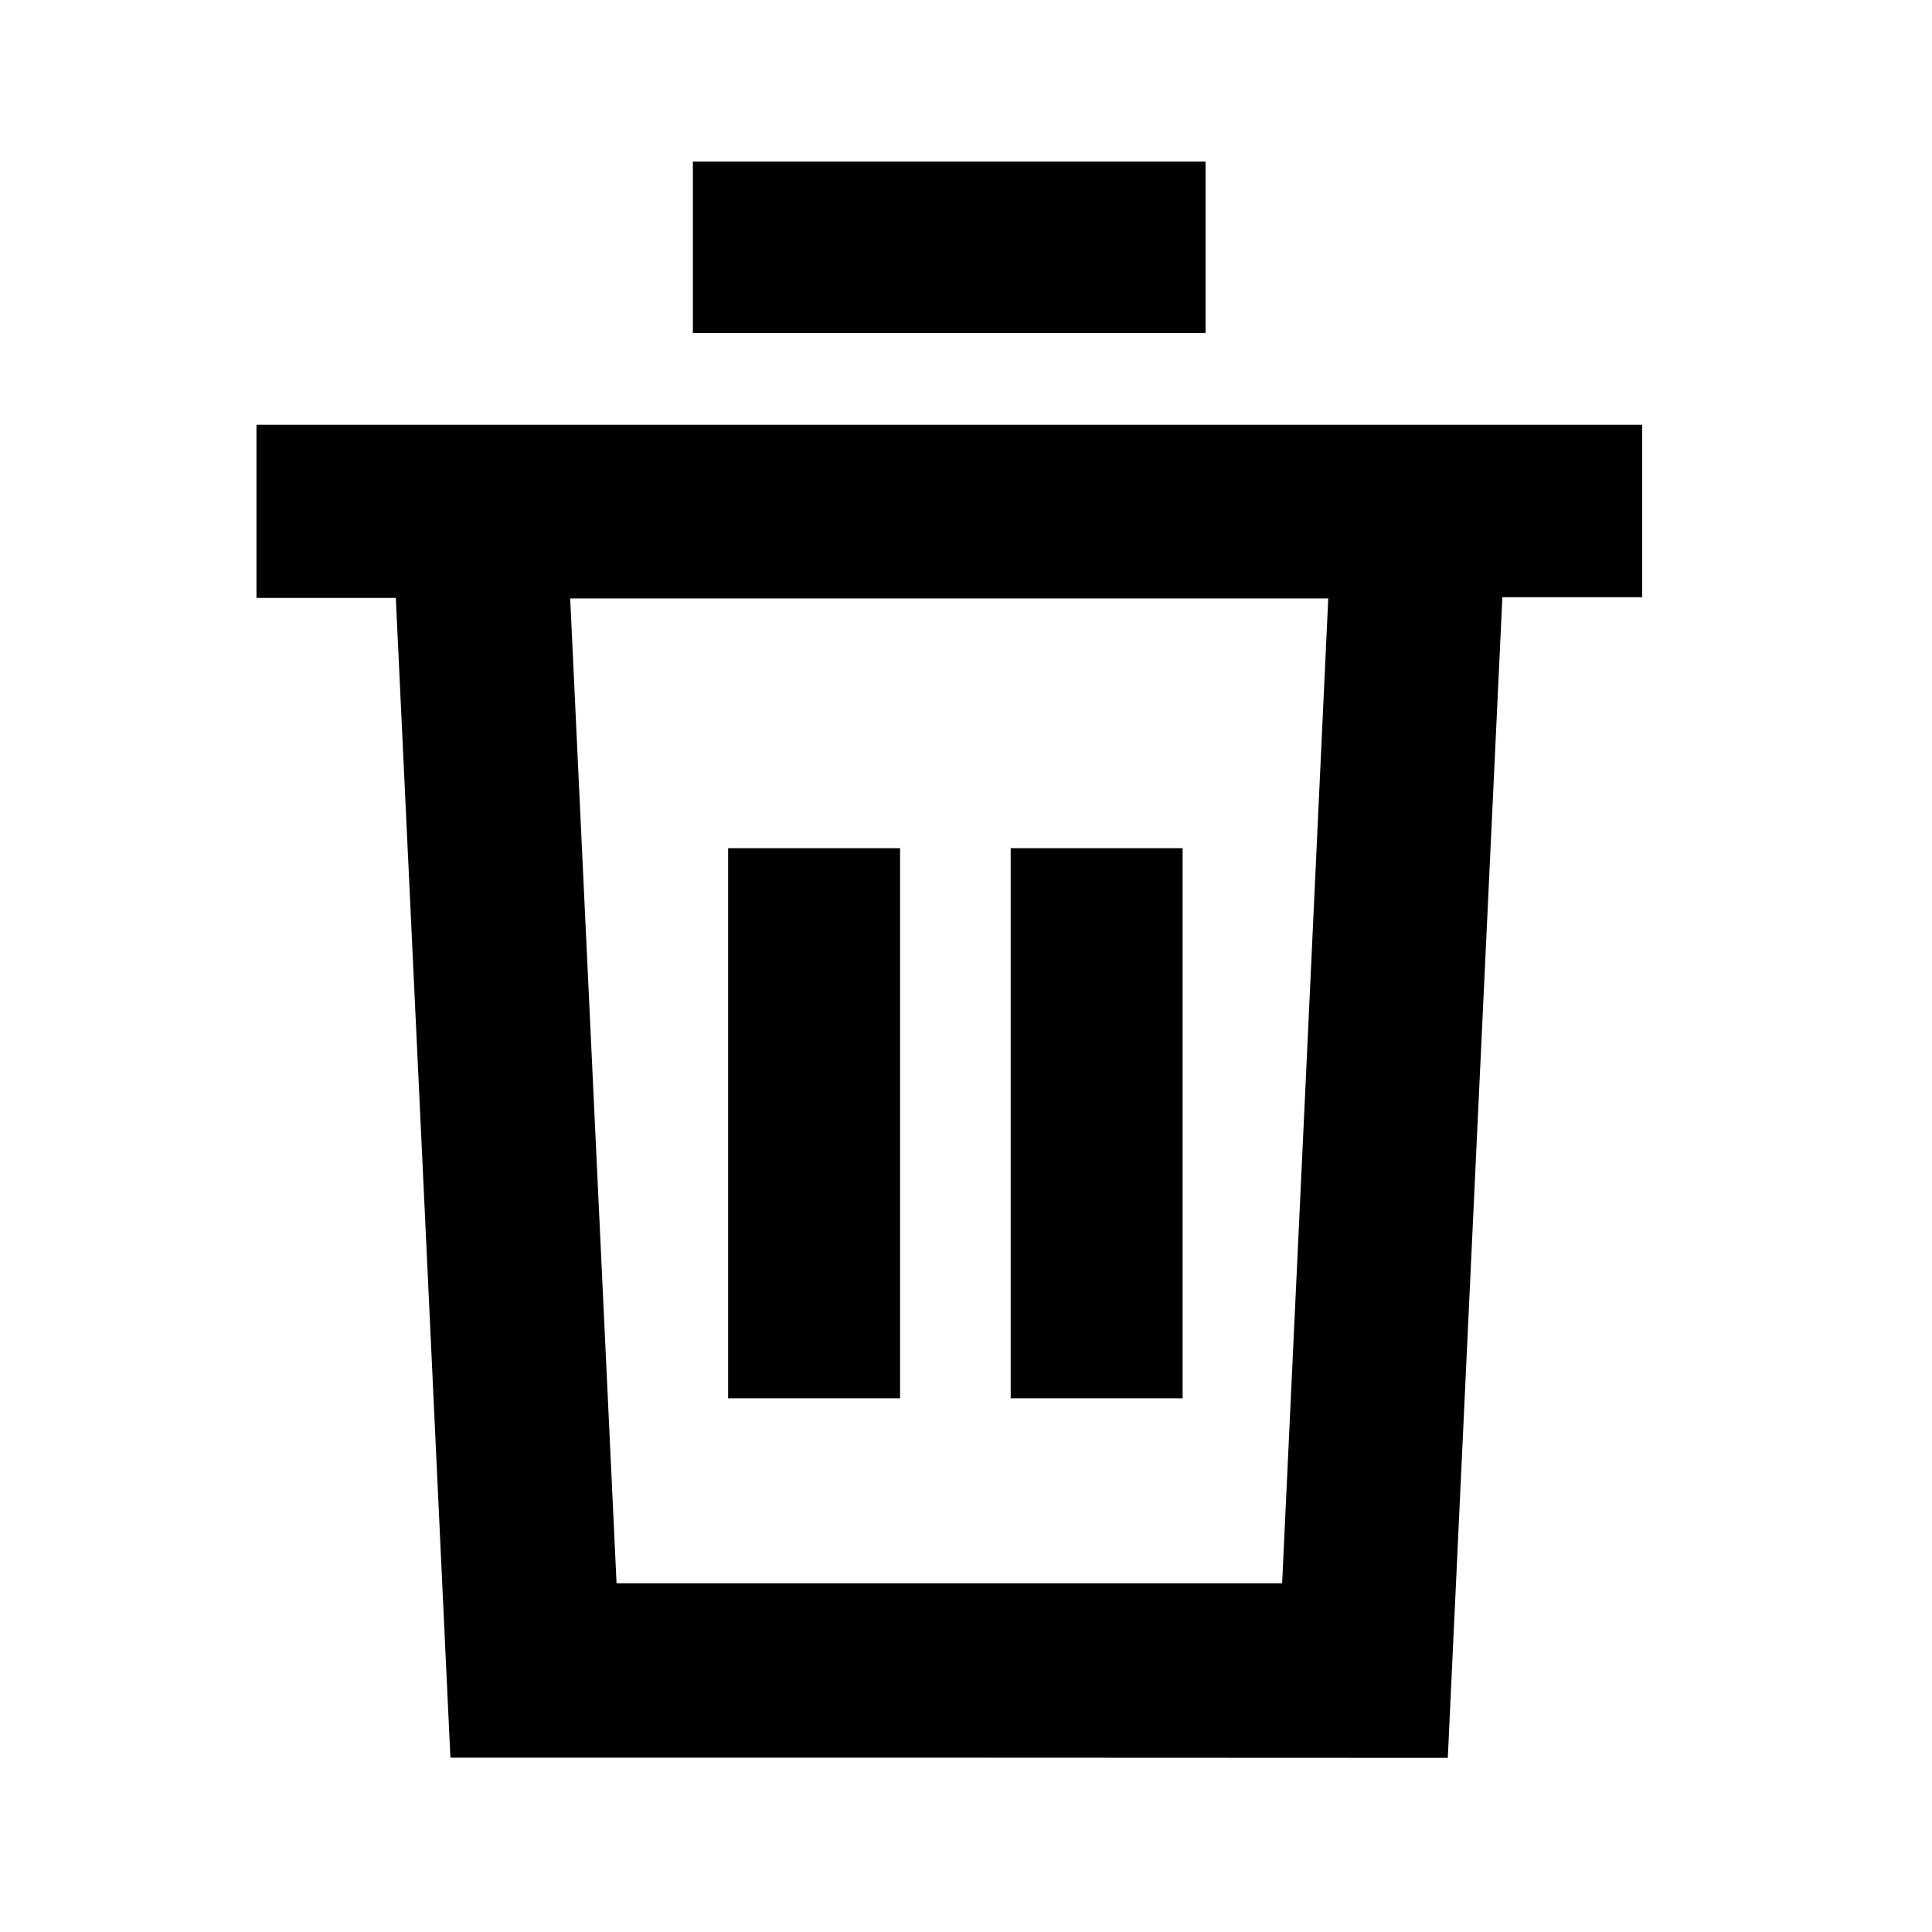 <?xml version="1.0" encoding="utf-8"?>
<!-- Generator: Adobe Illustrator 24.0.1, SVG Export Plug-In . SVG Version: 6.00 Build 0)  -->
<svg version="1.1" id="Layer_1" xmlns="http://www.w3.org/2000/svg" xmlns:xlink="http://www.w3.org/1999/xlink" x="0px" y="0px"
	 viewBox="0 0 80 80" style="enable-background:new 0 0 80 80;" xml:space="preserve">
<style type="text/css">
	.st0{fill:none;stroke:#000000;stroke-width:15;stroke-miterlimit:10;}
</style>
<g>
	<path d="M-464-64.82c-0.11,0.21-0.24,0.42-0.32,0.64c-0.93,2.52-2.99,4.04-5.7,4.1c-2.25,0.05-4.5,0.01-6.75,0.01
		c-22.71,0-45.41,0-68.12,0c-4.85,0-7.11-2.27-7.11-7.11c0-7.54-0.03-15.08,0.01-22.63c0.02-4.33,3.81-7.2,7.79-5.98
		c2.55,0.78,4.18,3.08,4.2,6.01c0.02,5.38,0.01,10.75,0.01,16.13c0,0.46,0,0.92,0,1.48c21.3,0,42.56,0,63.91,0
		c0-27.89,0-55.82,0-83.83c-21.26,0-42.52,0-63.91,0c0,1.11,0,2.18,0,3.25c0,4.88,0.03,9.75-0.02,14.63c-0.02,2.74-1.72,5-4.19,5.76
		c-2.45,0.76-5.14,0.02-6.52-2.16c-0.72-1.13-1.2-2.62-1.22-3.95c-0.11-7.71-0.07-15.42-0.05-23.12c0.01-3.99,2.49-6.47,6.49-6.48
		c10.54-0.01,21.08,0,31.62,0c14.04,0,28.08,0.07,42.12-0.05c3.77-0.03,6.47,1.11,7.77,4.8C-464-130.49-464-97.66-464-64.82z"/>
	<path d="M-592-115.32c0.61-1.78,1.83-3.1,3.14-4.4c5.45-5.4,10.84-10.84,16.28-16.25c2.47-2.46,5.65-2.79,8.13-0.92
		c2.98,2.25,3.3,6.27,0.62,9.09c-2.15,2.27-4.41,4.43-6.61,6.65c-0.28,0.28-0.55,0.59-1.01,1.08c0.67,0,1.11,0,1.55,0
		c22.37,0,44.74,0.01,67.12-0.01c2.42,0,4.44,0.69,5.8,2.77c2.44,3.76,0.05,8.71-4.43,9.19c-0.58,0.06-1.16,0.05-1.75,0.05
		c-22.21,0-44.41,0-66.62,0c-0.46,0-0.91,0-1.68,0c0.42,0.44,0.67,0.72,0.93,0.99c2.34,2.37,4.8,4.64,7.01,7.13
		c3.09,3.48,1.23,8.78-3.31,9.75c-1.82,0.39-3.5-0.03-4.91-1.23c-1.01-0.86-1.93-1.83-2.88-2.77c-4.75-4.74-9.47-9.5-14.24-14.22
		c-1.31-1.3-2.53-2.62-3.14-4.4C-592-113.66-592-114.49-592-115.32z"/>
</g>
<g>
	<path d="M-377-61.56c-14.5,0-29.01-0.16-43.51,0.05c-12.56,0.18-22.03-10.93-20.31-23.58c0.88-6.47,3.73-11.86,8.36-16.41
		c2.49-2.45,4.92-4.97,7.25-7.57c2.26-2.52,3.25-5.48,3.25-8.97c0-6.47-0.17-13.03,0.73-19.41c2.03-14.42,9.01-25.84,22.27-32.74
		c8.64-4.5,17.96-5.51,27.53-4.64c8.18,0.74,15.73,3.31,22.32,8.32c9.01,6.86,13.92,16.17,16.12,27.09
		c1.35,6.7,1.23,13.48,0.92,20.22c-0.22,4.88,1.57,8.61,4.77,11.93c2.11,2.2,4.36,4.27,6.45,6.5c6.36,6.78,9.27,14.68,7.17,23.93
		c-2.06,9.09-10,15.27-19.32,15.29C-347.66-61.54-362.33-61.56-377-61.56z M-377.14-75.78c14.5,0,29,0,43.51,0
		c4.15,0,6.47-2.42,6.37-6.56c-0.09-3.66-1.74-6.56-4.29-9.07c-2.26-2.22-4.52-4.43-6.65-6.76c-5.33-5.83-8.39-12.48-8.06-20.62
		c0.22-5.36,0.17-10.79-0.48-16.1c-1.17-9.52-5.21-17.71-14.11-22.25c-10.46-5.34-21.38-5.37-31.92-0.19
		c-9.11,4.47-13.29,12.7-14.47,22.34c-0.7,5.69-0.58,11.51-0.52,17.26c0.06,6.02-1.57,11.44-5.29,16.08
		c-2.87,3.58-6.13,6.86-9.33,10.16c-1.98,2.04-3.55,4.25-4.14,7.06c-1.06,5.01,1.35,8.82,6.88,8.73
		C-405.48-75.94-391.3-75.78-377.14-75.78z"/>
	<path d="M-377.09-33.18c-8.02-0.26-14.77-3.16-19.67-9.74c-2.54-3.42-1.98-7.64,1.2-10.06c3.27-2.49,7.46-1.85,10.16,1.54
		c4.34,5.46,12.42,5.42,16.86-0.08c2.19-2.72,5.27-3.63,8.31-2.46c2.92,1.13,4.87,3.95,4.49,7.04c-0.18,1.42-0.76,2.94-1.6,4.09
		C-362.21-36.25-369-33.4-377.09-33.18z"/>
</g>
<g>
	<g>
		<g>
			<path d="M-188.55-65c-9.73,0-19.46,0-29.19,0c-6.33,0-12.67,0-19,0c-3.37,0-7.04,0.34-10.37-0.27
				c-8.48-1.56-14.18-8.91-14.4-17.36c-0.09-3.35,0-6.72,0-10.07c0-13.18,0-26.36,0-39.53c0-10.75-1.17-23.29,11.2-28.1
				c3.71-1.44,7.71-1.16,11.61-1.16c6.16,0,12.33,0,18.49,0c10.47,0,20.97-0.25,31.44,0c8.07,0.2,15.04,5.17,17.18,13.1
				c0.9,3.32,0.58,7.04,0.58,10.46c0,14.29,0,28.58,0,42.87c0,4.11,0.1,8.23,0,12.33C-171.23-72.87-178.65-65.29-188.55-65
				c-7.71,0.22-7.74,12.22,0,12c11.01-0.32,21.33-6.16,26.34-16.16c2.74-5.47,3.21-11.18,3.21-17.14c0-13.91,0-27.82,0-41.73
				c0-13.04,1.5-26.66-8.65-36.81c-10.26-10.26-24.29-8.65-37.5-8.65c-12.66,0-25.33-0.11-37.99,0
				c-17.45,0.15-30.23,13.54-30.36,30.83c-0.09,12.9,0,25.8,0,38.7c0,11.21-1.95,25.14,3.52,35.39
				c5.21,9.76,15.34,15.34,26.24,15.59c5.31,0.12,10.64,0,15.95,0c13.08,0,26.17,0,39.25,0C-180.83-53-180.81-65-188.55-65z"/>
		</g>
	</g>
	<g>
		<g>
			<path d="M-222.25-143.54c-0.08,20.24-0.17,40.48-0.25,60.72c-0.03,7.72,11.97,7.73,12,0c0.08-20.24,0.17-40.48,0.25-60.72
				C-210.22-151.26-222.22-151.27-222.25-143.54L-222.25-143.54z"/>
		</g>
	</g>
	<g>
		<g>
			<path d="M-247.04-106.12c20.51-0.11,41.03-0.23,61.54-0.34c7.72-0.04,7.74-12.04,0-12c-20.51,0.11-41.03,0.23-61.54,0.34
				C-254.76-118.07-254.78-106.07-247.04-106.12L-247.04-106.12z"/>
		</g>
	</g>
</g>
<circle class="st0" cx="-76.91" cy="-117.91" r="42.59"/>
<g>
	<g>
		<path d="M-50.49-76.84c7.04,5.76,14.08,11.52,21.12,17.28c3.76,3.08,9.05,3.68,12.73,0c3.17-3.17,3.78-9.63,0-12.73
			c-7.04-5.76-14.08-11.52-21.12-17.28c-3.76-3.08-9.05-3.68-12.73,0C-53.66-86.39-54.27-79.93-50.49-76.84L-50.49-76.84z"/>
	</g>
</g>
<g>
	<path d="M69.38-74.59c-12.62,0-25.24-0.26-37.85,0.08C19.89-74.2,10.75-84.55,13.32-97.09c1-4.91,3.34-9.06,6.86-12.6
		c2.28-2.29,4.56-4.6,6.71-7.02c1.95-2.19,2.83-4.76,2.83-7.81c0-5.73-0.15-11.53,0.64-17.18c1.78-12.82,7.97-22.97,19.75-29.09
		c7.64-3.97,15.88-4.85,24.33-4.07c7.23,0.67,13.89,2.95,19.7,7.4c7.95,6.08,12.27,14.33,14.2,24c1.17,5.88,1.06,11.84,0.81,17.75
		c-0.18,4.35,1.37,7.72,4.25,10.69c1.85,1.9,3.78,3.71,5.6,5.64c5.72,6.07,8.29,13.16,6.35,21.45c-1.84,7.88-8.87,13.3-16.95,13.32
		C95.4-74.57,82.39-74.59,69.38-74.59z M69.43-87.18c12.81,0,25.63,0.01,38.44,0c3.48,0,5.56-2.15,5.53-5.62
		c-0.03-3.29-1.47-5.92-3.77-8.19c-2.03-2-4.07-3.99-5.98-6.09c-4.67-5.13-7.33-10.99-7.05-18.14c0.19-4.74,0.11-9.54-0.42-14.25
		c-0.8-7.15-3.58-13.58-9.6-17.89c-8.97-6.41-18.93-6.73-28.9-3.01c-9.43,3.52-13.77,11.34-14.97,20.87
		c-0.63,5.04-0.5,10.19-0.45,15.28c0.05,5.28-1.4,10.03-4.65,14.1c-2.57,3.21-5.48,6.14-8.34,9.1c-1.75,1.81-3.11,3.79-3.61,6.28
		c-0.9,4.47,1.33,7.7,6.06,7.62C44.3-87.31,56.87-87.18,69.43-87.18z"/>
	<path d="M69.41-49.46c-7.06-0.21-13.03-2.76-17.37-8.57c-2.3-3.08-1.8-6.86,1.09-9.01c2.91-2.16,6.56-1.55,8.96,1.48
		c3.7,4.69,11.01,4.71,14.72,0.02c2.44-3.09,6.17-3.68,9.07-1.44c2.83,2.19,3.26,5.94,0.93,9.04
		C82.46-52.19,76.53-49.67,69.41-49.46z"/>
</g>
<g>
	<path d="M274-129.48c-0.4,2.24-0.68,4.51-1.21,6.72c-1.42,5.84-4.28,11-7.84,15.78c-5.5,7.37-12.19,13.6-19.1,19.61
		c-8.14,7.08-16.33,14.12-24.51,21.15c-3.14,2.7-6.52,2.82-9.54,0.19c-10.64-9.23-21.31-18.43-31.83-27.8
		c-5.4-4.82-10.26-10.19-14.22-16.31c-7.1-10.96-9.02-22.71-4.52-35.05c4.07-11.17,11.96-18.47,23.82-20.76
		c12.29-2.37,22.18,2.03,30.04,11.49c0.38,0.46,0.74,0.94,1.11,1.41c0.04,0.06,0.11,0.1,0.3,0.25c0.43-0.54,0.84-1.09,1.28-1.63
		c4.56-5.58,10.11-9.66,17.22-11.34c12.39-2.93,25.54,2.24,32.69,12.76c3.53,5.2,5.49,10.93,6.12,17.15c0.04,0.4,0.13,0.8,0.2,1.2
		C274-132.92,274-131.2,274-129.48z M216.4-70.93c0.29-0.23,0.53-0.4,0.75-0.59c9.1-7.86,18.25-15.67,27.27-23.62
		c6.3-5.56,12.29-11.44,16.96-18.51c4.45-6.73,6.64-14.05,5.62-22.15c-1.1-8.74-4.84-16-12.61-20.57
		c-7.24-4.26-14.87-4.78-22.56-1.09c-4.54,2.18-7.9,5.74-10.71,9.85c-0.4,0.59-0.76,1.2-1.18,1.78c-1.85,2.53-5.15,2.52-7.04,0.02
		c-1.64-2.18-3.14-4.5-5.01-6.47c-6.03-6.37-13.47-8.84-22.06-6.98c-9.26,2-15.34,7.87-18.42,16.7
		c-3.58,10.26-1.87,19.91,4.04,28.91c3.67,5.58,8.16,10.47,13.09,14.91c8.16,7.34,16.48,14.5,24.75,21.72
		C211.65-74.98,214.02-72.98,216.4-70.93z"/>
	<g>
		<path d="M271.11-130.27c-1.36,8.18-3.75,15.07-8.75,21.78c-4.97,6.66-11.12,12.4-17.34,17.88c-6.62,5.83-13.34,11.56-20.02,17.31
			c-1.44,1.24-2.87,2.51-4.33,3.73c-3.39,2.82-5.8,2.19-8.92-0.45c-3.42-2.9-6.78-5.87-10.16-8.81
			c-12.58-10.92-27.5-21.55-35.45-36.58c-7.17-13.54-5.3-32.53,7.39-42.32c6.08-4.69,14.66-6.82,22.23-5.49
			c3.54,0.62,6.87,2.04,9.84,4.04c3.56,2.39,5.6,5.86,8.78,8.52c1.12,0.94,3.18,1.37,4.24,0c7.95-10.21,19.73-15.74,32.56-11.35
			c14.06,4.81,19.84,18.67,19.84,32.54c0,3.86,6,3.87,6,0c0-16.13-7.05-31.77-22.91-37.84c-14.98-5.73-30.18,0.15-39.73,12.41
			c1.41,0,2.83,0,4.24,0c-2.98-2.49-5.1-5.86-8.29-8.25c-3.11-2.33-6.6-4.16-10.34-5.23c-7.54-2.17-15.94-1.24-23.09,1.83
			c-15.09,6.47-22.87,24-20.7,39.83c2.79,20.32,20.2,33.87,34.63,46.47c4.1,3.58,8.21,7.15,12.33,10.71
			c3.39,2.94,7.21,7.57,11.9,8.31c3.64,0.57,6.46-1.25,9.15-3.46c4.41-3.63,8.67-7.45,12.99-11.18
			c8.98-7.75,18.35-15.28,26.12-24.28c7.41-8.58,11.74-17.32,13.6-28.5C277.52-132.46,271.74-134.08,271.11-130.27z"/>
		<path d="M218.52-68.81c10.09-7.95,19.73-16.75,29.28-25.33c7.95-7.14,16.01-15.3,20.03-25.39c7.29-18.33-3.15-42.33-24.54-43.36
			c-4.94-0.24-10,1.1-14.29,3.54c-4.36,2.48-6.69,6.11-10.02,9.63c-1.34,1.41-0.91,3.46-4.43,1.08c-0.61-0.41-1.43-1.98-1.94-2.65
			c-1.43-1.88-2.96-3.65-4.75-5.19c-3.59-3.09-7.85-5.27-12.54-6.04c-19.53-3.18-34.23,14.73-32.6,33.27
			c1.05,12.06,8.88,22.24,17.32,30.37c10.91,10.52,22.76,20.22,34.26,30.08c2.92,2.5,7.18-1.72,4.24-4.24
			c-8.25-7.07-16.45-14.2-24.6-21.38c-7.84-6.91-15.99-13.8-21.24-23c-5.14-9.01-5.55-20.09-0.12-29.11
			c4.53-7.52,13.81-11.72,22.49-9.95c4.18,0.86,7.82,3.26,10.73,6.33c2.62,2.77,4.4,7.41,8.22,8.78
			c7.33,2.63,10.57-7.01,15.02-10.73c8.59-7.18,21.32-5.82,28.81,2.27c6.33,6.84,7.9,17.72,5.05,26.41
			c-3.5,10.64-12.44,18.93-20.59,26.17c-9.19,8.16-18.37,16.61-28.03,24.21C211.25-70.67,215.52-66.45,218.52-68.81z"/>
	</g>
</g>
<g>
	<path d="M515.43-95.5c-9.76,0.01-17.72-7.99-17.67-17.73c0.05-9.73,7.94-17.59,17.65-17.6c9.77,0,17.72,7.97,17.66,17.73
		C533.03-103.36,525.15-95.5,515.43-95.5z"/>
	<path d="M469.52-95.49c-9.73,0-17.69-7.96-17.68-17.7c0.01-9.72,8.02-17.69,17.73-17.64c9.72,0.05,17.58,7.92,17.59,17.62
		C487.18-103.44,479.27-95.5,469.52-95.49z"/>
	<path d="M561.3-95.49c-9.75-0.02-17.64-7.96-17.63-17.73c0.02-9.73,8.03-17.68,17.75-17.6c9.77,0.08,17.62,8.03,17.57,17.8
		C578.95-103.37,570.98-95.47,561.3-95.49z"/>
</g>
<g>
	<path d="M360.33-168.77c1.71,0.21,3.41,0.54,5.08,0.95c37.24,9.16,53.01,52.42,30.42,83.46c-0.5,0.68-0.61,1.22-0.26,2.01
		c1.38,3.11,2.72,6.23,4,9.38c1.14,2.82,0.79,5.53-1.09,7.91c-1.91,2.42-4.47,3.45-7.55,2.93c-6.29-1.07-12.57-2.2-18.87-3.24
		c-0.92-0.15-1.97-0.13-2.85,0.14c-8.21,2.52-16.52,3.12-25.01,1.69c-28.95-4.86-48.71-32.66-43.74-61.57
		c4.37-25.38,26.62-44.12,52.5-44.32C355.42-169.22,357.88-169.07,360.33-168.77z M387.23-81.74c-0.95-2.13-0.66-3.84,0.82-5.65
		c22.04-26.89,6.81-67.43-27.54-73.36c-24.85-4.29-48.79,13.07-52.31,37.92c-3.51,24.86,12.88,47.33,37.67,51.59
		c6.72,1.15,13.43,0.8,19.89-1.37c3.06-1.03,5.93-1.06,9.01-0.45c5.52,1.1,11.09,2,16.64,2.98c0.18,0.03,0.37,0.02,0.79,0.04
		C390.51-74.04,388.94-77.92,387.23-81.74z"/>
	<g>
		<path d="M359.85-167.04c20.43,2.98,37.52,17.67,42.88,37.71c2.4,8.95,2.32,18.47-0.23,27.38c-1.36,4.73-3.4,9.22-6,13.39
			c-0.96,1.53-2.79,3.28-2.92,5.16c-0.15,2.2,1.66,4.72,2.47,6.63c1.9,4.46,4.36,10.44-2.11,12.53c-3.47,1.12-8.39-0.64-11.96-1.26
			c-3.11-0.54-6.29-1.32-9.44-1.61c-3.21-0.29-5.98,0.86-9.1,1.5c-12.36,2.51-25.48,0.36-36.35-6.03
			c-19.48-11.44-29.64-35.13-24.02-57.08c6.63-25.86,31.4-41.04,57.27-38.25c2.3,0.25,2.28-3.35,0-3.6
			c-24.5-2.64-48.29,10.01-58.09,33.11c-9.36,22.06-2.82,48.31,15.55,63.64c9.45,7.89,21.34,12.41,33.64,12.81
			c8.47,0.28,16.59-3.25,24.87-1.83c4.09,0.7,8.17,1.43,12.26,2.12c2.81,0.47,5.47,0.85,8.09-0.53c4.57-2.42,6.21-7.45,4.65-12.2
			c-0.91-2.77-3.64-6.23-3.71-9.13c-0.06-2.47,3.32-6.23,4.55-8.67c4.71-9.37,6.75-20.01,5.64-30.45
			c-2.66-24.91-22.16-45.2-46.97-48.81C358.55-170.84,357.57-167.37,359.85-167.04z"/>
		<path d="M388.97-82.22c-1.02-3.24,2.82-6.97,4.34-9.45c1.07-1.75,2.02-3.57,2.85-5.44c1.83-4.12,3.04-8.45,3.61-12.93
			c1.06-8.31-0.17-16.79-3.46-24.49c-6.72-15.73-21.6-26.63-38.61-28.42c-19.23-2.02-38.52,8.66-47.01,26.04
			c-8.56,17.5-5.22,39.24,8.2,53.36c7.47,7.86,17.61,12.87,28.34,14.32c7.67,1.04,13.46-0.8,20.83-2.15
			c7.88-1.45,16.27,2.76,24.14,3.13c1.06,0.05,2.18-1.21,1.74-2.28c-1.7-4.05-3.37-8.11-5.15-12.13c-0.94-2.11-4.04-0.28-3.11,1.82
			c1.65,3.73,3.21,7.51,4.79,11.27c0.58-0.76,1.16-1.52,1.74-2.28c-5.98-0.28-11.95-2.24-17.86-3.1c-6.2-0.9-11.42,1.84-17.51,2.4
			c-10.06,0.92-20.56-2.09-28.81-7.88c-15.75-11.06-22.39-31.86-16.12-50.05c6.25-18.13,24.64-30.19,43.72-29.04
			c17,1.03,32.05,12.18,38.09,28.06c3.16,8.32,3.75,17.57,1.52,26.2c-1.18,4.56-3.11,8.88-5.69,12.83
			c-2.52,3.87-5.58,6.27-4.03,11.16C386.19-79.06,389.67-80,388.97-82.22z"/>
	</g>
</g>
<g>
	<path d="M682.42-72.44c-3.45,0-6.67,0-9.9,0c-22.77,0-45.55,0-68.32,0c-0.99,0-1.99,0.08-2.95-0.09c-2.04-0.36-3.14-1.67-3.12-3.75
		c0.02-2.08,1.13-3.37,3.18-3.69c0.96-0.15,1.97-0.08,2.95-0.08c24.93,0,49.85,0,74.78,0c1.07,0,2.14,0,3.37,0
		c0.25-0.83,0.48-1.57,0.69-2.32c2.9-10.02,11.9-16.87,22.1-16.83c10.25,0.04,19.26,6.9,22,16.94c0.47,1.74,1.12,2.28,2.87,2.24
		c5.38-0.1,10.76-0.05,16.14-0.03c3.1,0.01,4.81,1.41,4.79,3.83c-0.02,2.41-1.72,3.76-4.85,3.78c-5.47,0.02-10.94,0.04-16.41-0.02
		c-1.36-0.02-2.01,0.33-2.43,1.76c-3.13,10.7-11.73,17.41-22.17,17.41c-10.48,0-19.18-6.9-22.29-17.67
		C682.73-71.39,682.6-71.82,682.42-72.44z M705.15-91.49c-8.58,0.01-15.4,6.87-15.29,15.38c0.11,8.47,6.82,15.09,15.3,15.1
		c8.59,0.01,15.28-6.75,15.23-15.38C720.34-84.87,713.63-91.5,705.15-91.49z"/>
	<g>
		<path d="M682.42-75.44c-13.06,0-26.12,0-39.18,0c-7.16,0-14.32,0-21.47,0c-3.25,0-6.51,0-9.76,0c-2.35,0-8.24,1.08-10.09-0.41
			c-1.55-1.25,1.29-1.1,2.34-1.2c1.61-0.16,3.3,0,4.92,0c3.61,0,7.22,0,10.82,0c6.89,0,13.78,0,20.66,0c13.91,0,27.83,0,41.74,0
			c1.34,0,2.51-0.94,2.89-2.2c2.09-6.93,5.66-12.87,12.72-15.63c6.67-2.6,14.45-1.25,19.91,3.36c2.48,2.1,4.38,4.78,5.59,7.78
			c0.82,2.03,1.12,4.56,3.12,5.86c2.37,1.54,6.18,0.82,8.8,0.81c0.83,0,12.87,0.07,12.55,0.86c-0.75,1.86-11.29,0.8-12.79,0.79
			c-2.68-0.01-6.14-0.67-8.51,0.77c-2.24,1.36-2.47,4.21-3.47,6.42c-1.35,2.96-3.34,5.68-5.88,7.73
			c-5.29,4.27-12.83,5.39-19.17,2.97c-7.02-2.68-10.82-8.79-12.86-15.7c-1.09-3.7-6.88-2.12-5.79,1.6
			c3.72,12.59,13.76,22.37,27.63,21.26c5.96-0.48,11.58-2.96,15.85-7.18c2.22-2.2,4.06-4.83,5.4-7.65c0.39-0.82,0.83-3.28,1.35-3.79
			c0.97-0.95,5.45-0.43,7.28-0.43c5.1,0,14.81,1.8,16.71-4.88c1.83-6.43-4.25-8.67-9.33-8.75c-2.39-0.04-4.78-0.03-7.17-0.02
			c-1.65,0-4.86,0.65-6.28,0.05c-1.34-0.57-1.09-0.95-1.77-2.69c-0.68-1.73-1.52-3.39-2.56-4.93c-3.45-5.11-8.59-8.92-14.55-10.59
			c-15.54-4.36-28.26,6.11-32.58,20.38c0.96-0.73,1.93-1.47,2.89-2.2c-17.52,0-35.04,0-52.56,0c-8.52,0-17.06-0.12-25.58,0
			c-4.7,0.07-9.55,1.61-9.08,7.35c0.5,6.07,6.11,6.28,10.96,6.27c8.46-0.02,16.92,0,25.38,0c16.96,0,33.93,0,50.89,0
			C686.28-69.44,686.29-75.44,682.42-75.44z"/>
		<path d="M705.15-94.49c-9.77,0.42-18.01,7.62-18.27,17.71c-0.26,10.21,8.07,18.75,18.28,18.76c9.56,0.01,17.56-7.5,18.18-17.04
			C724.04-85.83,715.6-94.05,705.15-94.49c-3.86-0.16-3.85,5.84,0,6c15.81,0.67,15.83,24.62,0.02,24.48
			c-15.9-0.14-15.84-23.79-0.02-24.48C708.99-88.66,709.01-94.66,705.15-94.49z"/>
	</g>
</g>
<g>
	<path d="M616.13-111.63c-4.66,0-9.22,0.01-13.79,0c-2.23,0-3.85-0.88-4.2-3.27c-0.37-2.52,1.31-4.32,4.19-4.37
		c4.56-0.07,9.13-0.02,13.86-0.02c1.08-4.84,3.12-9.06,6.61-12.46c12.46-12.16,33.04-6.83,37.99,9.92c0.61,2.05,1.41,2.59,3.46,2.58
		c26.91-0.07,53.81-0.05,80.72-0.04c0.98,0,2-0.08,2.94,0.14c1.97,0.45,3.16,1.75,3.08,3.83c-0.08,2.05-1.25,3.33-3.32,3.58
		c-1.06,0.13-2.15,0.12-3.22,0.12c-26.73,0.01-53.46,0.03-80.18-0.04c-2.04-0.01-2.87,0.52-3.46,2.59
		c-2.84,9.95-11.81,16.59-21.99,16.58c-10.13-0.01-19.03-6.78-21.95-16.69C616.65-109.87,616.45-110.55,616.13-111.63z
		 M654.12-115.32c0.04-8.49-6.6-15.3-15-15.39c-8.58-0.09-15.48,6.61-15.58,15.14c-0.1,8.43,6.87,15.45,15.33,15.45
		C647.25-100.12,654.08-106.93,654.12-115.32z"/>
	<g>
		<path d="M616.13-114.63c-2.64,0-5.28,0-7.91,0c-0.59,0-8.22,0.61-5.89-1.64c0.73-0.7,5.78-0.04,6.87-0.04
			c2.33,0,4.66,0.01,6.99,0.02c1.29,0,2.58-0.93,2.89-2.2c2.27-9.1,9.02-16.37,18.77-16.86c7.12-0.35,14.04,3.24,17.8,9.3
			c1.6,2.57,1.87,6.36,4.2,8.37c3.01,2.6,8.69,1.42,12.26,1.41c11.16-0.02,22.31-0.03,33.47-0.03c11.81,0,23.63,0,35.44,0.01
			c0.84,0,7.69-0.54,5.03,1.66c-1.01,0.84-6.15,0.01-7.48,0.01c-5.87,0-11.73,0-17.6,0c-11.73,0-23.47,0-35.2-0.01
			c-5.22-0.01-10.43-0.01-15.65-0.02c-3.26-0.01-7.98-0.97-10.57,1.65c-1.22,1.23-1.48,2.92-2.08,4.47
			c-0.97,2.48-2.28,4.75-4.1,6.72c-3.4,3.69-8.19,5.94-13.19,6.28c-11,0.76-18.27-7.1-21.16-16.89c-1.09-3.7-6.88-2.12-5.79,1.6
			c2.64,8.97,7.74,16.44,16.85,19.79c8.66,3.18,18.62,1.28,25.61-4.7c3.71-3.18,5.47-6.91,7.56-11.19c1.32-2.71,3.94-1.72,6.86-1.71
			c3.91,0.01,7.82,0.01,11.73,0.02c14.34,0.02,28.68,0.02,43.03,0.01c6.52,0,13.04,0.12,19.56-0.01c4.34-0.09,8.78-0.79,9.43-5.9
			c0.4-3.13-1.14-5.93-4.09-7.15c-2.66-1.1-5.97-0.62-8.76-0.62c-3.94,0-7.88,0-11.81,0c-14.44,0-28.88-0.01-43.31,0.01
			c-6.48,0.01-13.23,0.6-19.69,0.03c-3.09-0.27-2.53-0.84-3.69-3.52c-1-2.31-2.28-4.42-3.89-6.35c-5.77-6.93-14.96-10.31-23.86-8.91
			c-11.09,1.75-18.83,10.34-21.47,20.94c0.96-0.73,1.93-1.47,2.89-2.2c-5.85-0.01-20.32-2.86-21.07,6.19
			c-0.87,10.47,15.02,7.47,21.01,7.47C619.99-108.63,620-114.63,616.13-114.63z"/>
		<path d="M657.12-115.32c-0.38-9.93-7.73-18.26-18-18.39c-9.78-0.13-18.09,7.72-18.54,17.47c-0.46,9.97,7.64,18.69,17.6,19.08
			C648.68-96.74,656.62-105.18,657.12-115.32c0.19-3.86-5.81-3.85-6,0c-0.33,6.63-5.38,12.2-12.25,12.2
			c-7.09-0.01-12.88-6.3-12.26-13.36c1.36-15.3,23.92-14.05,24.51,1.16C651.27-111.47,657.27-111.45,657.12-115.32z"/>
	</g>
</g>
<g>
	<path d="M828.73-155.15c0-1.88-0.05-3.46,0.01-5.04c0.12-3.45,2.48-5.8,5.75-5.77c3.15,0.02,5.46,2.3,5.63,5.65
		c0.08,1.58,0.01,3.18,0.01,4.97c10.84,0,21.43,0,32.35,0c0-1.58-0.06-3.08,0.01-4.57c0.17-3.65,2.53-6.08,5.81-6.04
		c3.26,0.03,5.44,2.26,5.65,5.89c0.09,1.51,0.01,3.03,0.01,4.93c1.69,0,3.18-0.02,4.67,0c9.93,0.16,17.09,6.99,17.14,16.86
		c0.13,21.89,0.12,43.79,0,65.68c-0.05,9.69-7.1,16.54-16.77,16.57c-21.89,0.05-43.79,0.05-65.68,0
		c-8.93-0.02-15.9-6.71-16.45-15.64c-0.13-2.19-0.13-4.39-0.13-6.59c-0.01-19.27,0-38.55-0.01-57.82c-0.01-12.27,6.65-19,18.9-19.06
		C826.55-155.16,827.46-155.15,828.73-155.15z M818.28-110.69c0,1.03,0,1.79,0,2.54c0,11.41,0,22.81,0.01,34.22
		c0.01,4.79,1.73,6.49,6.6,6.49c20.95,0.01,41.9,0.01,62.86,0.01c5,0,6.63-1.64,6.64-6.7c0.01-11.32,0-22.64-0.01-33.96
		c0-0.82-0.09-1.64-0.14-2.59C868.9-110.69,843.76-110.69,818.28-110.69z M818.34-122.22c1.33,0,2.32,0,3.32,0
		c10.57,0,21.13,0,31.7,0c12.85,0,25.69-0.03,38.54,0.03c1.8,0.01,2.58-0.4,2.53-2.39c-0.13-4.64,0.03-9.3-0.09-13.94
		c-0.09-3.73-2.45-5.07-7.75-5.18c-4.03-0.08-2.24,2.81-2.64,4.59c-0.09,0.41-0.01,0.84-0.05,1.26c-0.26,2.73-2.39,4.88-5.09,5.13
		c-2.78,0.26-5.22-1.32-5.94-4.05c-0.32-1.2-0.52-2.53-0.35-3.74c0.39-2.74-0.87-3.23-3.28-3.19c-8.54,0.12-17.07,0.05-25.61,0.06
		c-3.5,0-3.38,0.02-3.54,3.61c-0.08,1.71-0.35,3.58-1.15,5.04c-1.15,2.1-4.03,2.79-6.27,2.03c-2.42-0.83-3.79-2.8-3.91-5.62
		c-0.22-5.41-0.82-5.88-6.15-4.91c-2.48,0.45-4.1,1.99-4.19,4.4C818.21-133.63,818.34-128.14,818.34-122.22z"/>
	<g>
		<path d="M829.93-155.15c-0.02-3.08-0.8-7.95,2.96-9c1.47-1.09,2.72-0.73,3.74,1.09c1.7,0.5,2.45,1.51,2.23,3.02
			c0.29,1.45,0.08,3.24,0.07,4.69c-0.01,0.65,0.55,1.2,1.2,1.2c10.78,0,21.57,0,32.35,0c0.64,0,1.21-0.55,1.2-1.2
			c-0.03-3.4-0.46-9.44,4.62-9.42c4.93,0.02,4.5,6.22,4.47,9.62c-0.01,0.65,0.55,1.2,1.2,1.2c9.35-0.03,18.76,2.34,20.38,13.11
			c0.76,5.02,0.27,10.41,0.29,15.49c0.02,5.64,0.03,11.28,0.03,16.92c0,10.62-0.02,21.23-0.07,31.85c-0.02,4.57,0,9.07-2.72,12.99
			c-2.81,4.05-7.38,6.04-12.19,6.33c-10.76,0.65-21.75,0.06-32.53,0.06c-10.61,0-21.23,0.05-31.85-0.04
			c-11.67-0.1-17.25-7.39-17.36-18.57c-0.11-10.79-0.01-21.59-0.01-32.38c0-5.98,0-11.96,0-17.94c0-5.2-0.6-10.79,0.63-15.89
			c2.4-9.97,11.13-11.94,20.15-11.93c1.54,0,1.55-2.4,0-2.4c-7.08-0.01-14.48,0.69-19.18,6.67c-5.87,7.48-4.01,18.78-4.01,27.54
			c0,13.96,0,27.91,0.01,41.87c0.01,8.7,0.09,17.6,8.32,22.75c3.89,2.43,7.97,2.68,12.44,2.69c6.97,0.01,13.93,0.02,20.9,0.03
			c13.89,0.01,27.92,0.54,41.8-0.04c7.6-0.31,14.42-4.17,16.96-11.66c1.62-4.77,1.03-10.12,1.05-15.07
			c0.03-7.3,0.05-14.6,0.05-21.89c0-7.63-0.01-15.26-0.04-22.89c-0.02-6.05,0.93-12.97-1.29-18.75
			c-3.65-9.48-12.68-11.28-21.78-11.26c0.4,0.4,0.8,0.8,1.2,1.2c0.04-5.05-0.1-11.99-6.87-12.02c-6.7-0.03-7.06,6.79-7.02,11.82
			c0.4-0.4,0.8-0.8,1.2-1.2c-10.78,0-21.57,0-32.35,0c0.4,0.4,0.8,0.8,1.2,1.2c0.04-5.23-0.32-12.28-7.43-11.77
			c-6.51,0.47-6.4,7.02-6.37,11.97C827.54-153.61,829.94-153.6,829.93-155.15z"/>
		<path d="M817.08-110.69c0,7.82,0,15.63,0,23.45c0,4.41-0.2,8.9,0.01,13.31c0.08,1.57,0.12,3.27,0.92,4.67
			c2.13,3.73,7.21,3.02,10.81,3.02c8.84,0,17.68,0.01,26.52,0.01c8.51,0,17.02,0,25.53,0c3.75,0,10.45,1.28,13.28-2.23
			c3.13-3.88,1.44-12.18,1.44-16.66c0-8.49,0.41-17.1-0.15-25.57c-0.04-0.65-0.51-1.2-1.2-1.2c-25.32,0-50.64,0-75.95,0
			c-1.54,0-1.55,2.4,0,2.4c25.32,0,50.64,0,75.95,0c-0.4-0.4-0.8-0.8-1.2-1.2c0.41,6.16,0.15,12.4,0.15,18.57
			c0,6.1,1.06,13.29-0.04,19.28c-0.77,4.16-3.82,4.19-7.36,4.21c-3.27,0.02-6.55,0-9.82,0c-6.87,0-13.75,0-20.62,0
			c-6.55,0-13.09,0-19.64,0c-4.95,0-15.61,2.23-16.18-4.68c-1.01-12.27-0.04-25.05-0.04-37.37
			C819.48-112.24,817.08-112.24,817.08-110.69z"/>
		<path d="M818.34-121.02c21.95,0,43.9-0.04,65.85,0c2.64,0.01,7.61,1.1,10-0.4c2.03-1.28,1.41-4.15,1.39-6.14
			c-0.05-5.14,2.25-14.42-4.18-16.67c-1.93-0.68-5.52-1.37-7.33-0.14c-1.54,1.05-1.11,2.16-1.31,3.78
			c-0.19,1.51-0.07,1.65-0.68,3.44c-0.22,0.65-0.44,1.3-0.66,1.95c-4.87,1.16-7.4,0.17-7.58-2.97c-0.32-1.4,0.26-2.93-0.21-4.28
			c-0.58-1.65-1.58-2.16-3.29-2.42c-4.73-0.7-10.11,0.04-14.9,0.03c-4.24,0-10.07-1.11-14.15,0.09c-1.43,0.42-1.83,0.92-2.24,2.31
			c-0.44,1.47-0.1,3.18-0.44,4.69c-0.34,1.5-1.13,3.12-2.74,3.68c-4.19,1.46-5.42-2.96-6-5.77c-0.34-1.67-0.15-3.5-1.69-4.63
			c-1.68-1.23-4.71-0.57-6.5-0.03c-2.59,0.78-4.03,2.42-4.44,5.08c-0.85,5.51-0.12,11.64-0.11,17.2c0,1.54,2.4,1.55,2.4,0
			c-0.01-4.1-0.07-8.2-0.03-12.3c0.03-3.49-0.34-6.18,3.4-7.82c2.6-1.14,3.95,0.19,4.57,2.51c1.04,3.91,1.03,7.67,6.18,8.31
			c4.63,0.57,6.97-2.93,7.5-7.04c0.18-1.42-0.26-3.05,1.32-3.87c1.09-0.57,3.86-0.01,5.09-0.01c4.92,0,9.85,0.02,14.78,0
			c1.79-0.01,4.18-0.45,5.91-0.05c3.11,0.73,2.78,2.05,3.15,4.49c0.3,2.05,1.11,3.97,2.82,5.23c3.14,2.3,7.85,1.33,9.88-1.98
			c1.1-1.79,0.63-3.57,1.09-5.46c0.43-1.77,0.82-2.2,2.91-2.22c3.99-0.05,4.84,2.48,5.08,5.9c0.18,2.56,1.06,10.95-0.61,12.55
			c-1.2,1.15-3.86,0.58-5.48,0.58c-2.57-0.01-5.14-0.01-7.71-0.02c-20.34-0.02-40.69,0-61.03,0
			C816.8-123.42,816.8-121.02,818.34-121.02z"/>
	</g>
</g>
<path d="M-714.43-93.44c0-9.14,0.05-18.28-0.02-27.42c-0.03-4.03,1.41-7.28,4.34-10.02c13.88-12.98,27.71-26.01,41.56-39.02
	c5.16-4.85,11.43-4.88,16.59-0.03c13.86,13,27.69,26.03,41.56,39.02c3.04,2.85,4.54,6.2,4.52,10.42
	c-0.08,18.38-0.02,36.77-0.04,55.15c-0.01,5.93-3.62,10.71-9.04,11.98c-0.99,0.23-2.05,0.26-3.07,0.27
	c-7.18,0.02-14.36-0.16-21.53,0.06c-6.64,0.2-12.25-5.32-12.22-12.25c0.03-7.38,0.01-14.77,0.01-22.15c0-5.7-3.17-9.37-8.16-9.45
	c-5.51-0.1-10.06,4.11-10.13,9.55c-0.09,7.43,0.01,14.87-0.04,22.31c-0.04,5.66-3.75,10.43-9.06,11.68
	c-1.04,0.24-2.15,0.29-3.23,0.29c-6.56,0.03-13.12-0.13-19.67,0.05c-7.72,0.22-12.51-6.33-12.4-12.39
	C-714.32-74.74-714.43-84.09-714.43-93.44z M-703.77-93.34c0,9.09,0,18.18,0,27.26c0,2.19,0.18,2.36,2.4,2.36
	c6.04,0,12.08,0,18.12,0c2.29,0,2.41-0.12,2.41-2.48c0-6.87-0.06-13.74,0.02-20.6c0.14-12.75,10.79-22.12,23.36-20.61
	c9.26,1.11,16.35,9.35,16.41,19.17c0.05,7.49,0.01,14.97,0.01,22.46c0,1.84,0.24,2.07,2.04,2.07c6.61,0,13.22,0,19.83,0
	c2.48,0,2.59-0.11,2.59-2.64c0-17.87-0.02-35.73,0.03-53.6c0-1.48-0.45-2.48-1.51-3.47c-13.65-12.77-27.28-25.56-40.87-38.39
	c-1.05-0.99-1.66-0.91-2.66,0.04c-13.71,12.93-27.47,25.81-41.16,38.76c-0.61,0.57-0.96,1.7-0.97,2.57
	C-703.79-111.41-703.77-102.37-703.77-93.34z"/>
<path d="M-775.95-142.77c0.03-6.71,5.49-12.13,12.16-12.08c6.7,0.05,12.07,5.53,12,12.23c-0.07,6.68-5.43,12-12.09,12
	C-770.57-130.62-775.98-136.06-775.95-142.77z"/>
<path d="M-751.79-78.16c0.02,6.7-5.4,12.16-12.08,12.16c-6.63,0-12.02-5.37-12.08-12.03c-0.06-6.71,5.32-12.18,12.02-12.2
	C-757.22-90.26-751.81-84.88-751.79-78.16z"/>
<path d="M-763.84-122.51c6.69,0.01,12.03,5.35,12.06,12.04c0.02,6.75-5.36,12.14-12.1,12.13c-6.74-0.02-12.11-5.44-12.06-12.18
	C-775.9-117.21-770.53-122.52-763.84-122.51z"/>
<path d="M-776.15,31.76c-9.4-1.52-9.4-1.52-9.4-10.88c0-4.99-0.01-9.98,0-14.97c0.02-6.97,1.01-7.96,8.17-7.99
	c7.65-0.03,15.31-0.16,22.95,0.06c3.44,0.1,6.2-0.65,8.22-3.5c3.64-5.12,8.58-6.36,14.73-6.12c11.96,0.45,23.96,0.35,35.92,0.02
	c4.77-0.13,8.47,1.07,11.25,4.87c2.81,3.86,6.48,5.02,11.22,4.76c7.13-0.39,14.3-0.13,21.45-0.09c6.79,0.04,7.89,1.14,7.91,7.75
	c0.02,5.32,0,10.65,0,15.97c0,8.67-0.19,8.88-9.39,9.95c0,1.83,0,3.76,0,5.69c0,39.09,0,78.19,0,117.28c0,8.1-0.77,8.88-8.77,8.88
	c-35.27,0-70.53,0.01-105.8,0c-7.69,0-8.48-0.8-8.48-8.65c-0.01-39.09,0-78.19,0-117.28C-776.15,35.56-776.15,33.61-776.15,31.76z
	 M-766.36,153.77c34.77,0,69.1,0,103.3,0c0-41.04,0-81.7,0-122.29c-34.64,0-68.85,0-103.3,0
	C-766.36,72.31-766.36,112.86-766.36,153.77z M-653.35,7.43c-7.77,0-14.93-0.4-22.03,0.12c-5.88,0.43-10.37-1.2-13.81-5.88
	c-2.28-3.1-5.29-3.92-9.09-3.84c-10.3,0.23-20.61,0.34-30.9-0.03c-5.08-0.19-9.06,0.91-12.08,5.08c-2.66,3.67-6.25,4.83-10.81,4.64
	c-7.88-0.34-15.79-0.09-23.63-0.09c0,5.12,0,9.48,0,13.73c41.04,0,81.64,0,122.36,0C-653.35,16.5-653.35,12.24-653.35,7.43z"/>
<g>
	<path d="M18.65,72.78c-0.75-16.02-1.5-31.99-2.26-48.02c-1.94,0-3.84,0-5.77,0c0-2.42,0-4.77,0-7.17c19.11,0,38.22,0,57.38,0
		c0,2.35,0,4.7,0,7.14c-1.91,0-3.82,0-5.79,0c-0.76,16.07-1.51,32.05-2.26,48.06C46.16,72.78,32.47,72.78,18.65,72.78z M23.61,24.78
		c0.64,13.61,1.28,27.18,1.92,40.78c9.22,0,18.37,0,27.56,0c0.64-13.62,1.28-27.19,1.91-40.78C44.47,24.78,34.08,24.78,23.61,24.78z
		"/>
	<path d="M49.92,13.79c-7.08,0-14.13,0-21.23,0c0-2.36,0-4.71,0-7.1c7.06,0,14.12,0,21.23,0C49.92,9.05,49.92,11.4,49.92,13.79z"/>
	<path d="M37.27,57.9c-2.39,0-4.73,0-7.12,0c0-7.6,0-15.17,0-22.78c2.38,0,4.73,0,7.12,0C37.27,42.7,37.27,50.25,37.27,57.9z"/>
	<path d="M48.97,57.9c-2.38,0-4.73,0-7.12,0c0-7.6,0-15.17,0-22.78c2.38,0,4.73,0,7.12,0C48.97,42.7,48.97,50.25,48.97,57.9z"/>
</g>
</svg>
